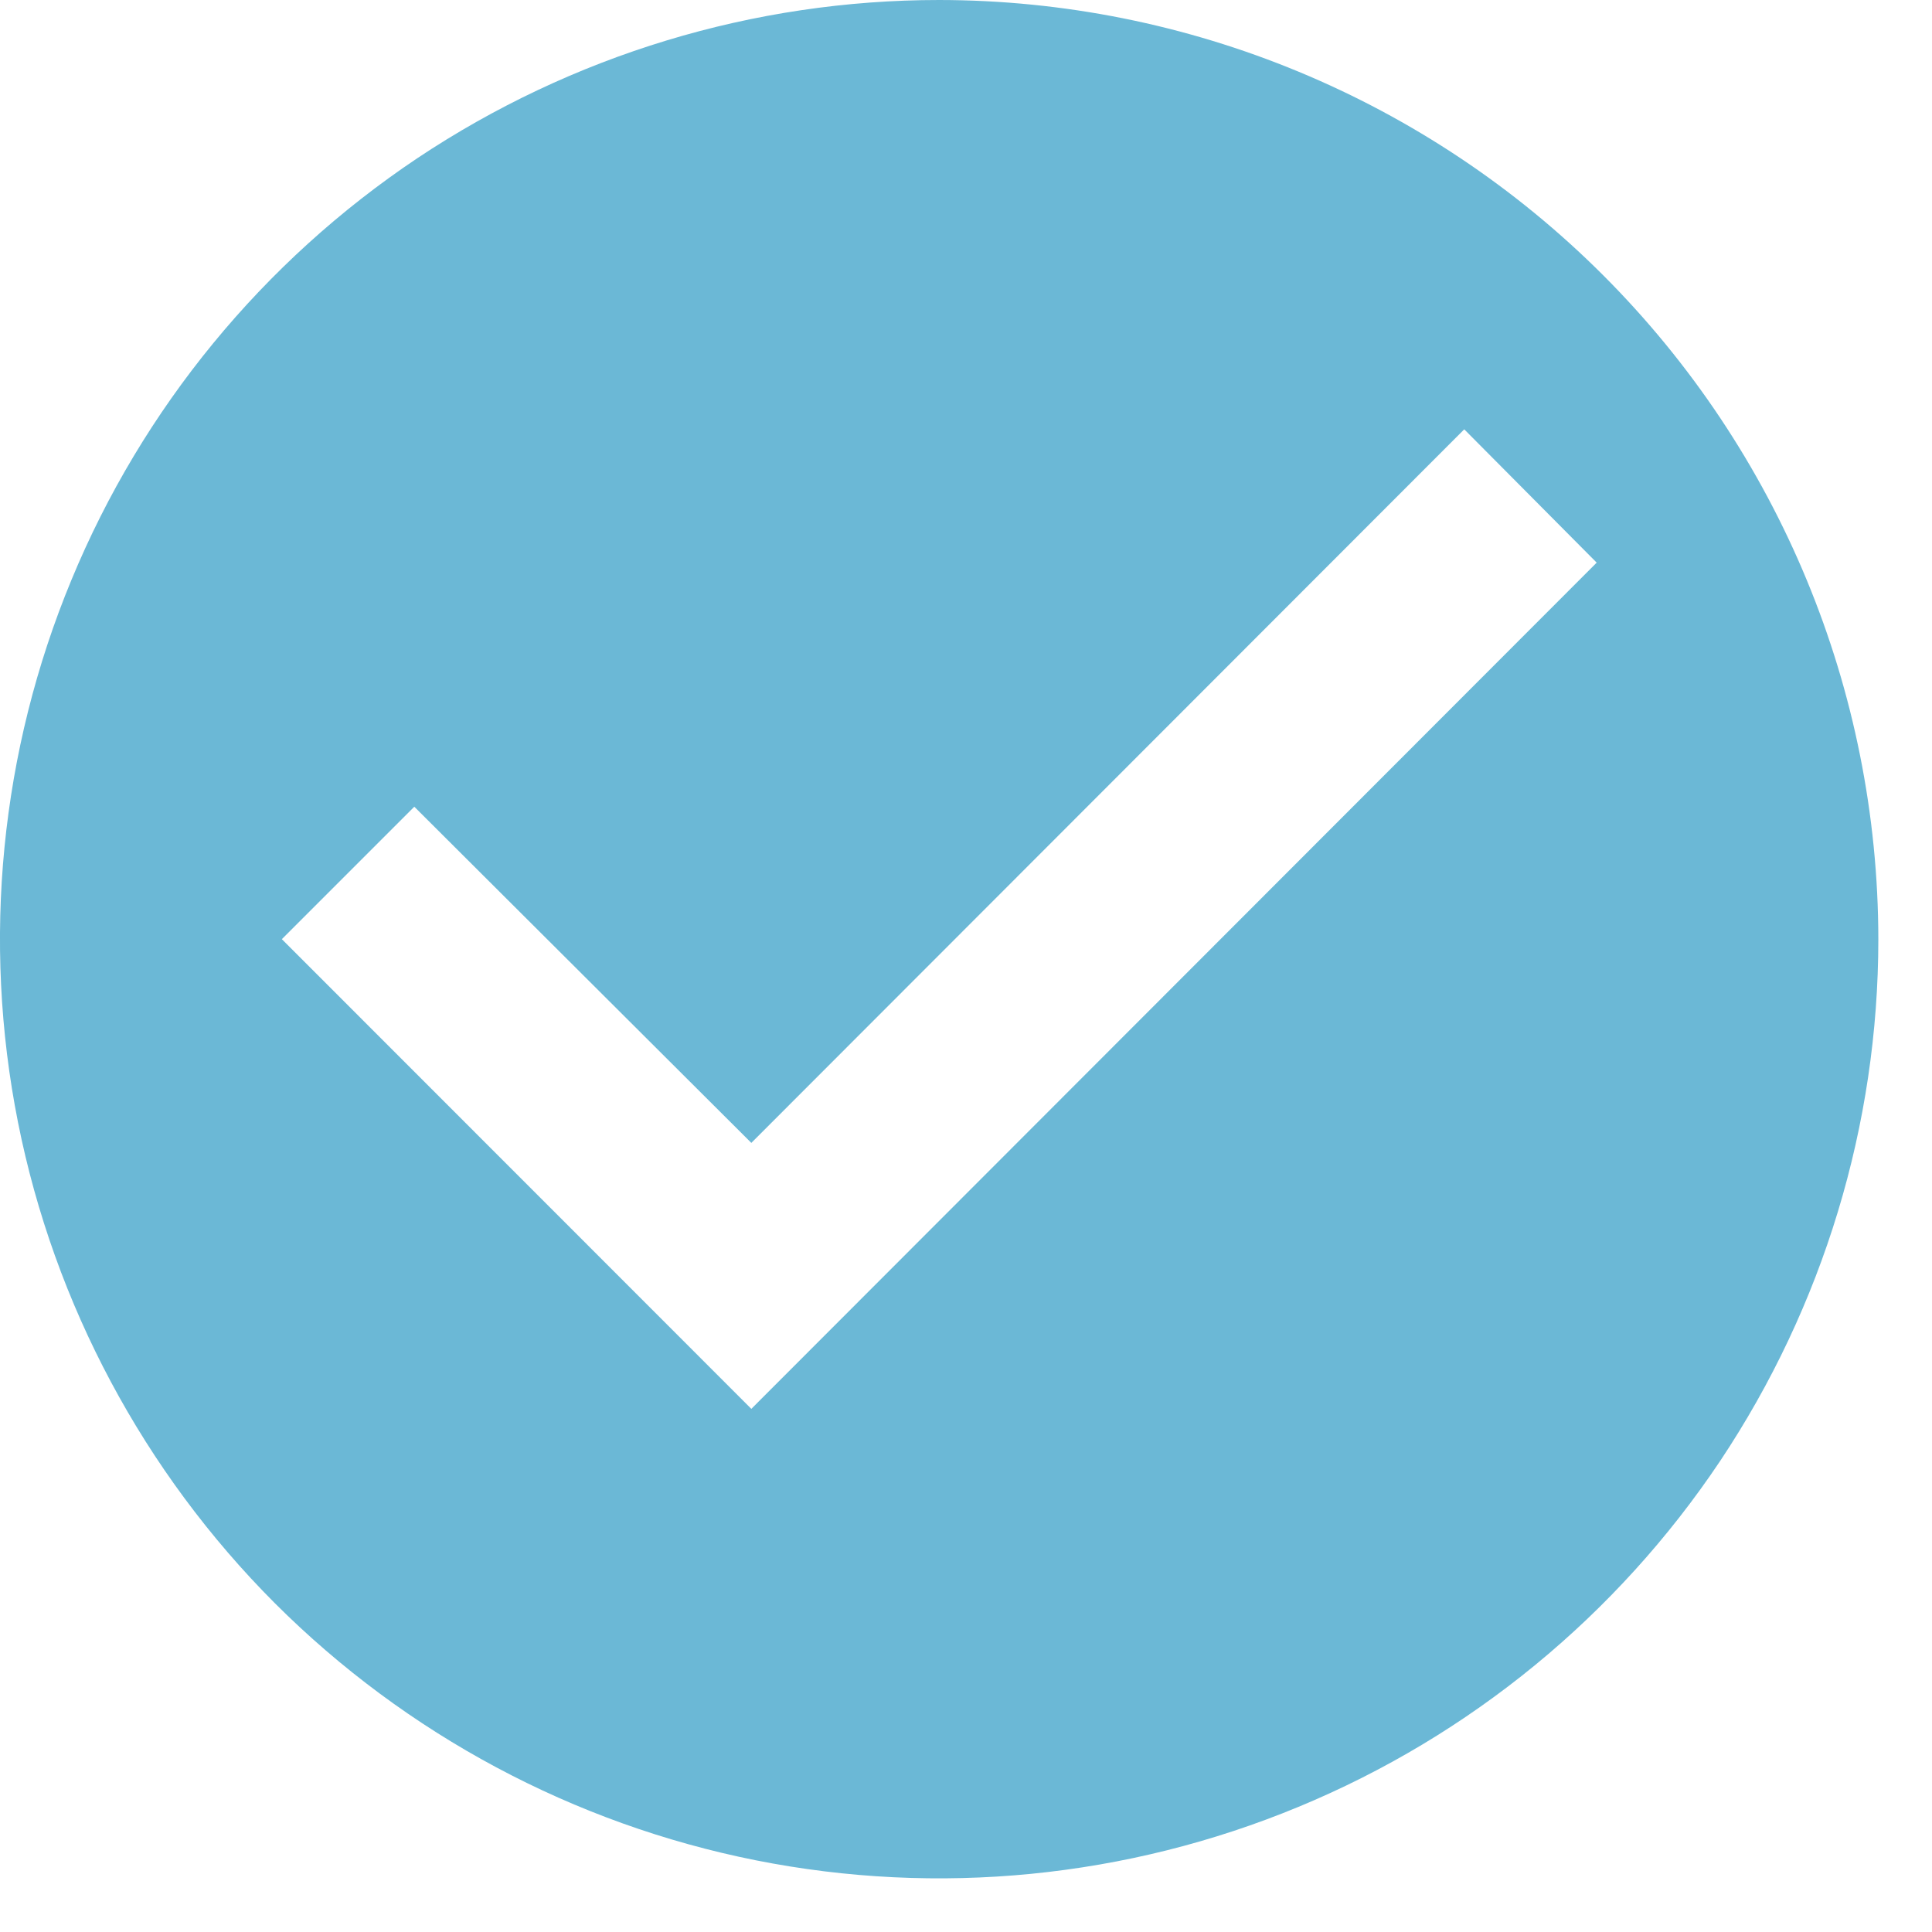 <svg width="9" height="9" viewBox="0 0 9 9" fill="none" xmlns="http://www.w3.org/2000/svg">
<path d="M4.375 0C3.51 0 2.664 0.257 1.944 0.737C1.225 1.218 0.664 1.901 0.333 2.701C0.002 3.5 -0.085 4.38 0.084 5.229C0.253 6.077 0.67 6.857 1.281 7.469C1.893 8.08 2.673 8.497 3.521 8.666C4.37 8.835 5.25 8.748 6.049 8.417C6.849 8.086 7.532 7.525 8.013 6.806C8.493 6.086 8.75 5.24 8.75 4.375C8.749 3.215 8.288 2.102 7.468 1.282C6.648 0.462 5.535 0.001 4.375 0ZM3.5 6.563L1.313 4.375L1.93 3.758L3.5 5.324L6.821 2L7.438 2.621L3.5 6.563Z" fill="#6BB8D6"/>
</svg>
